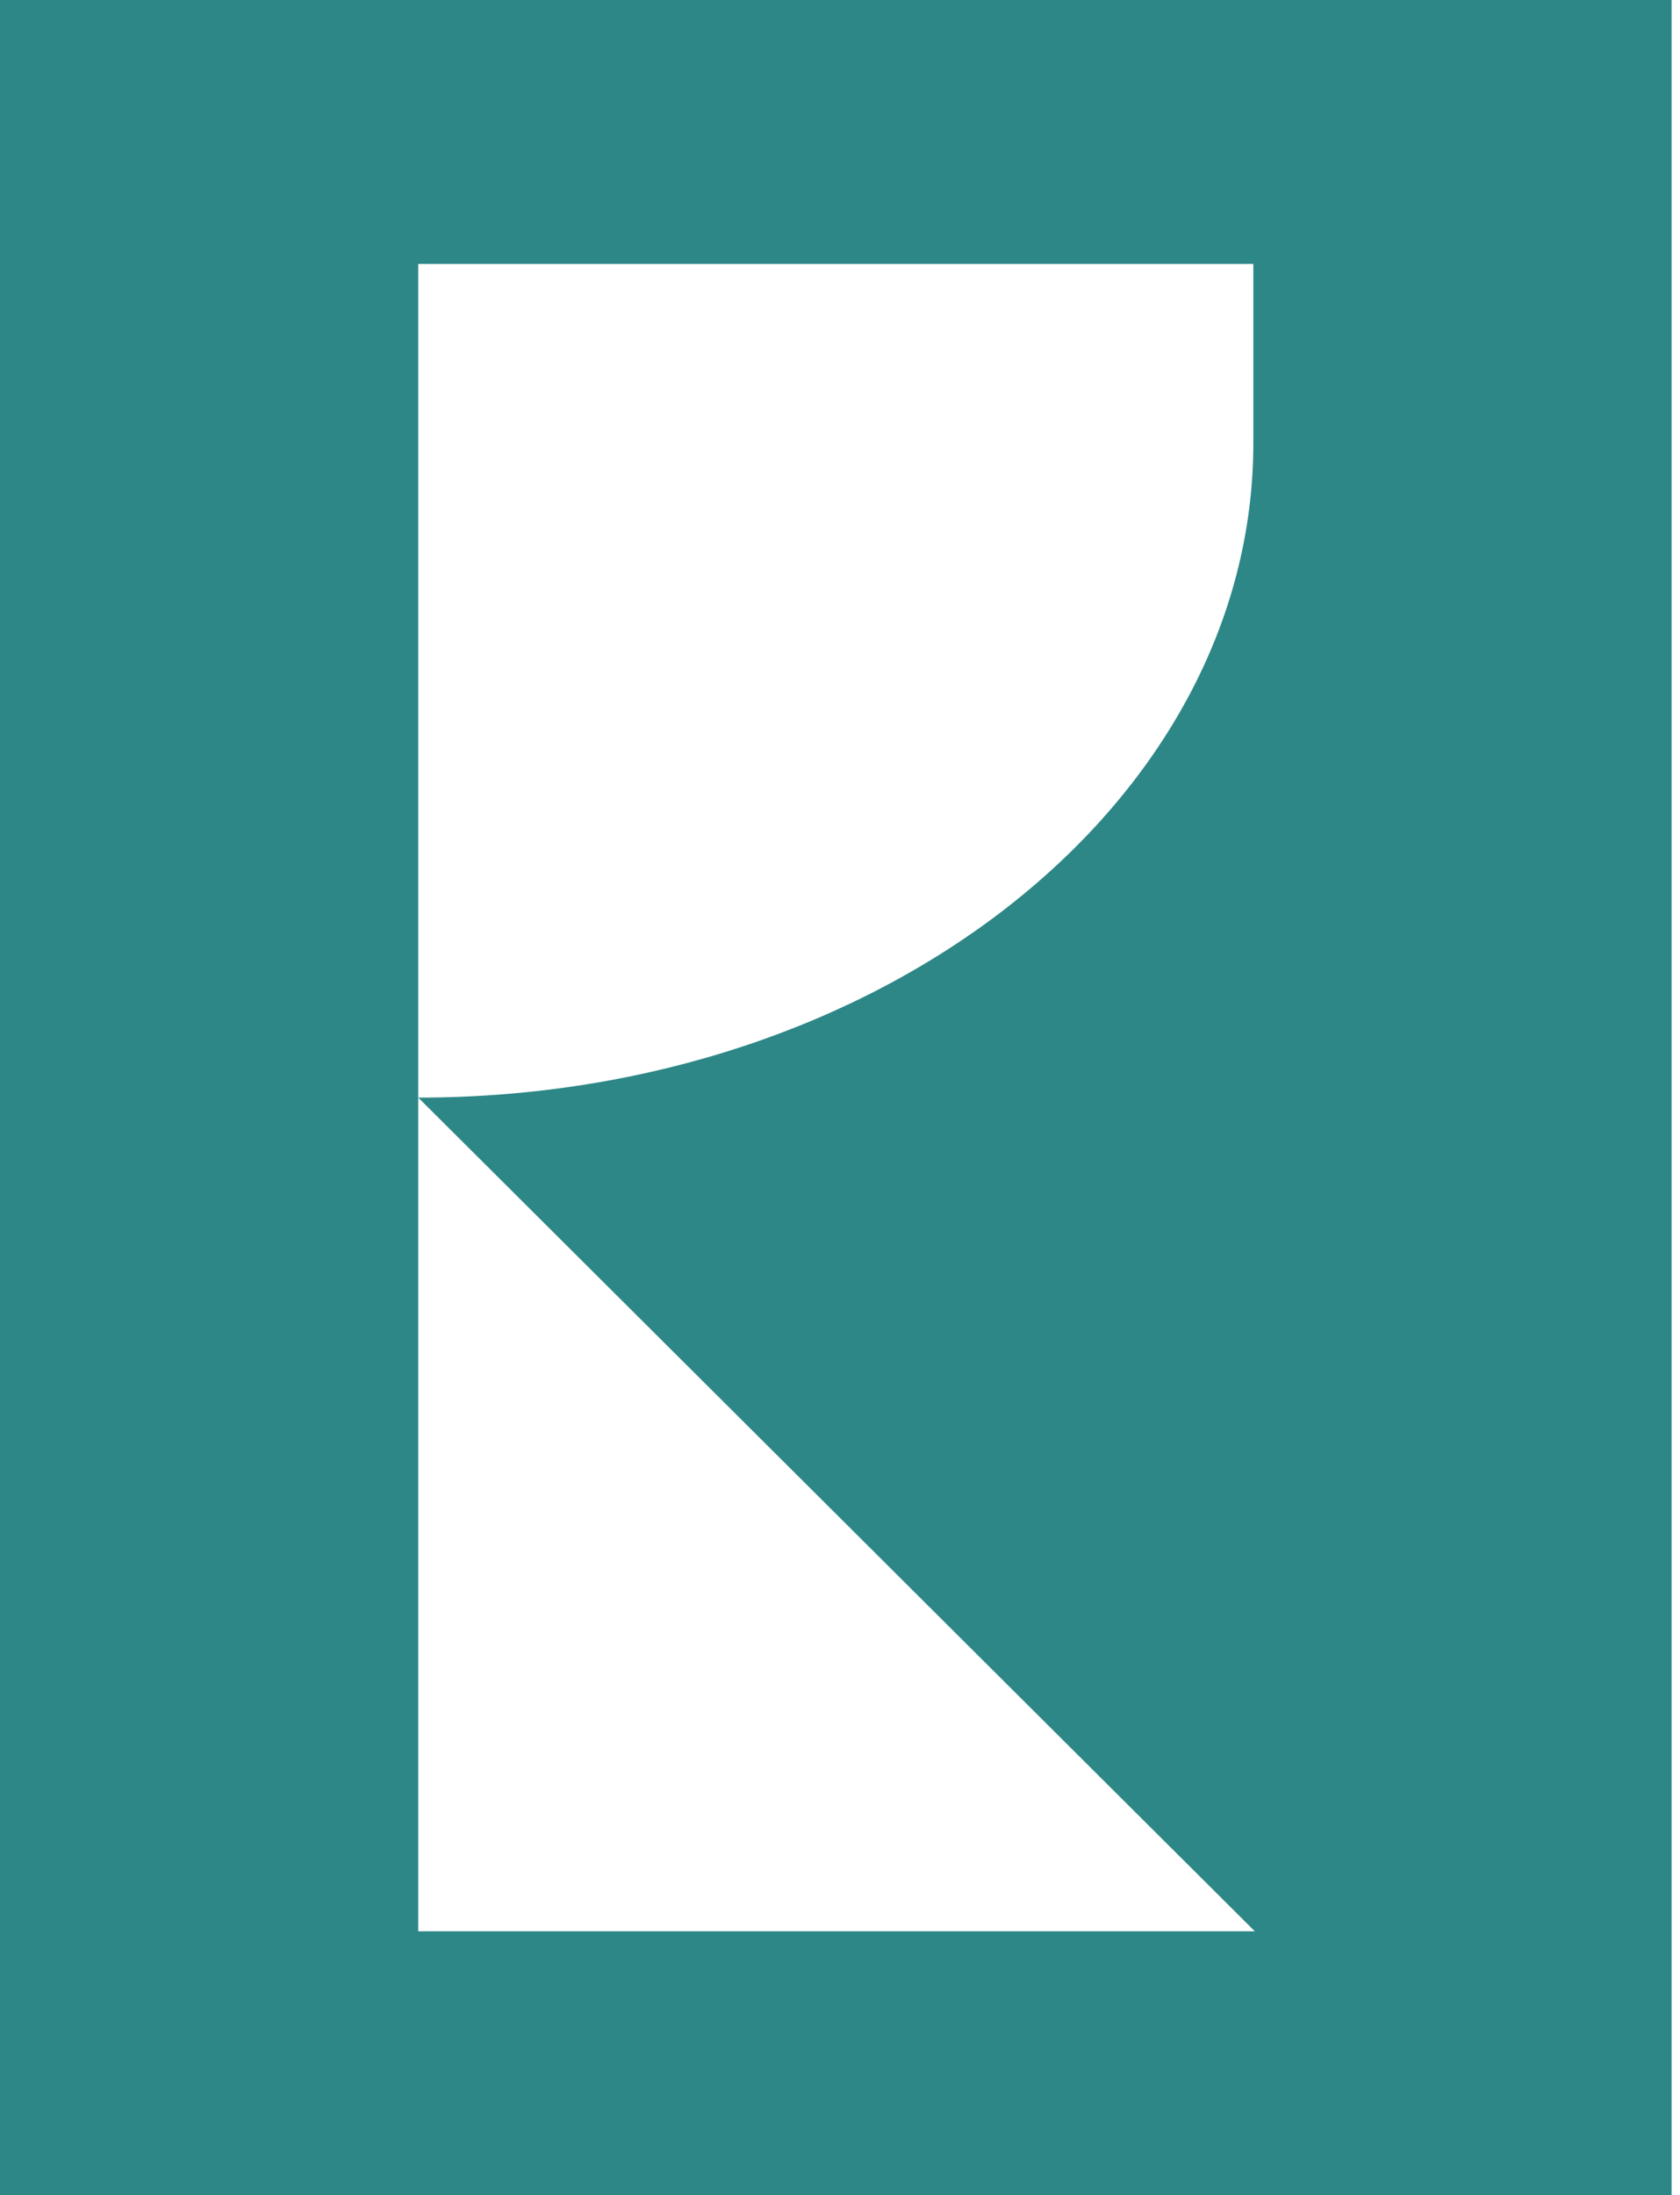 <svg width="49" height="64" viewBox="0 0 49 64" fill="none" xmlns="http://www.w3.org/2000/svg">
<path d="M0 0V64H48.755V0H0ZM12.199 56.305V7.695H36.556V12.909C36.556 23.464 25.665 32 12.199 32L36.598 56.305H12.199Z" fill="#2E8787"/>
</svg>
